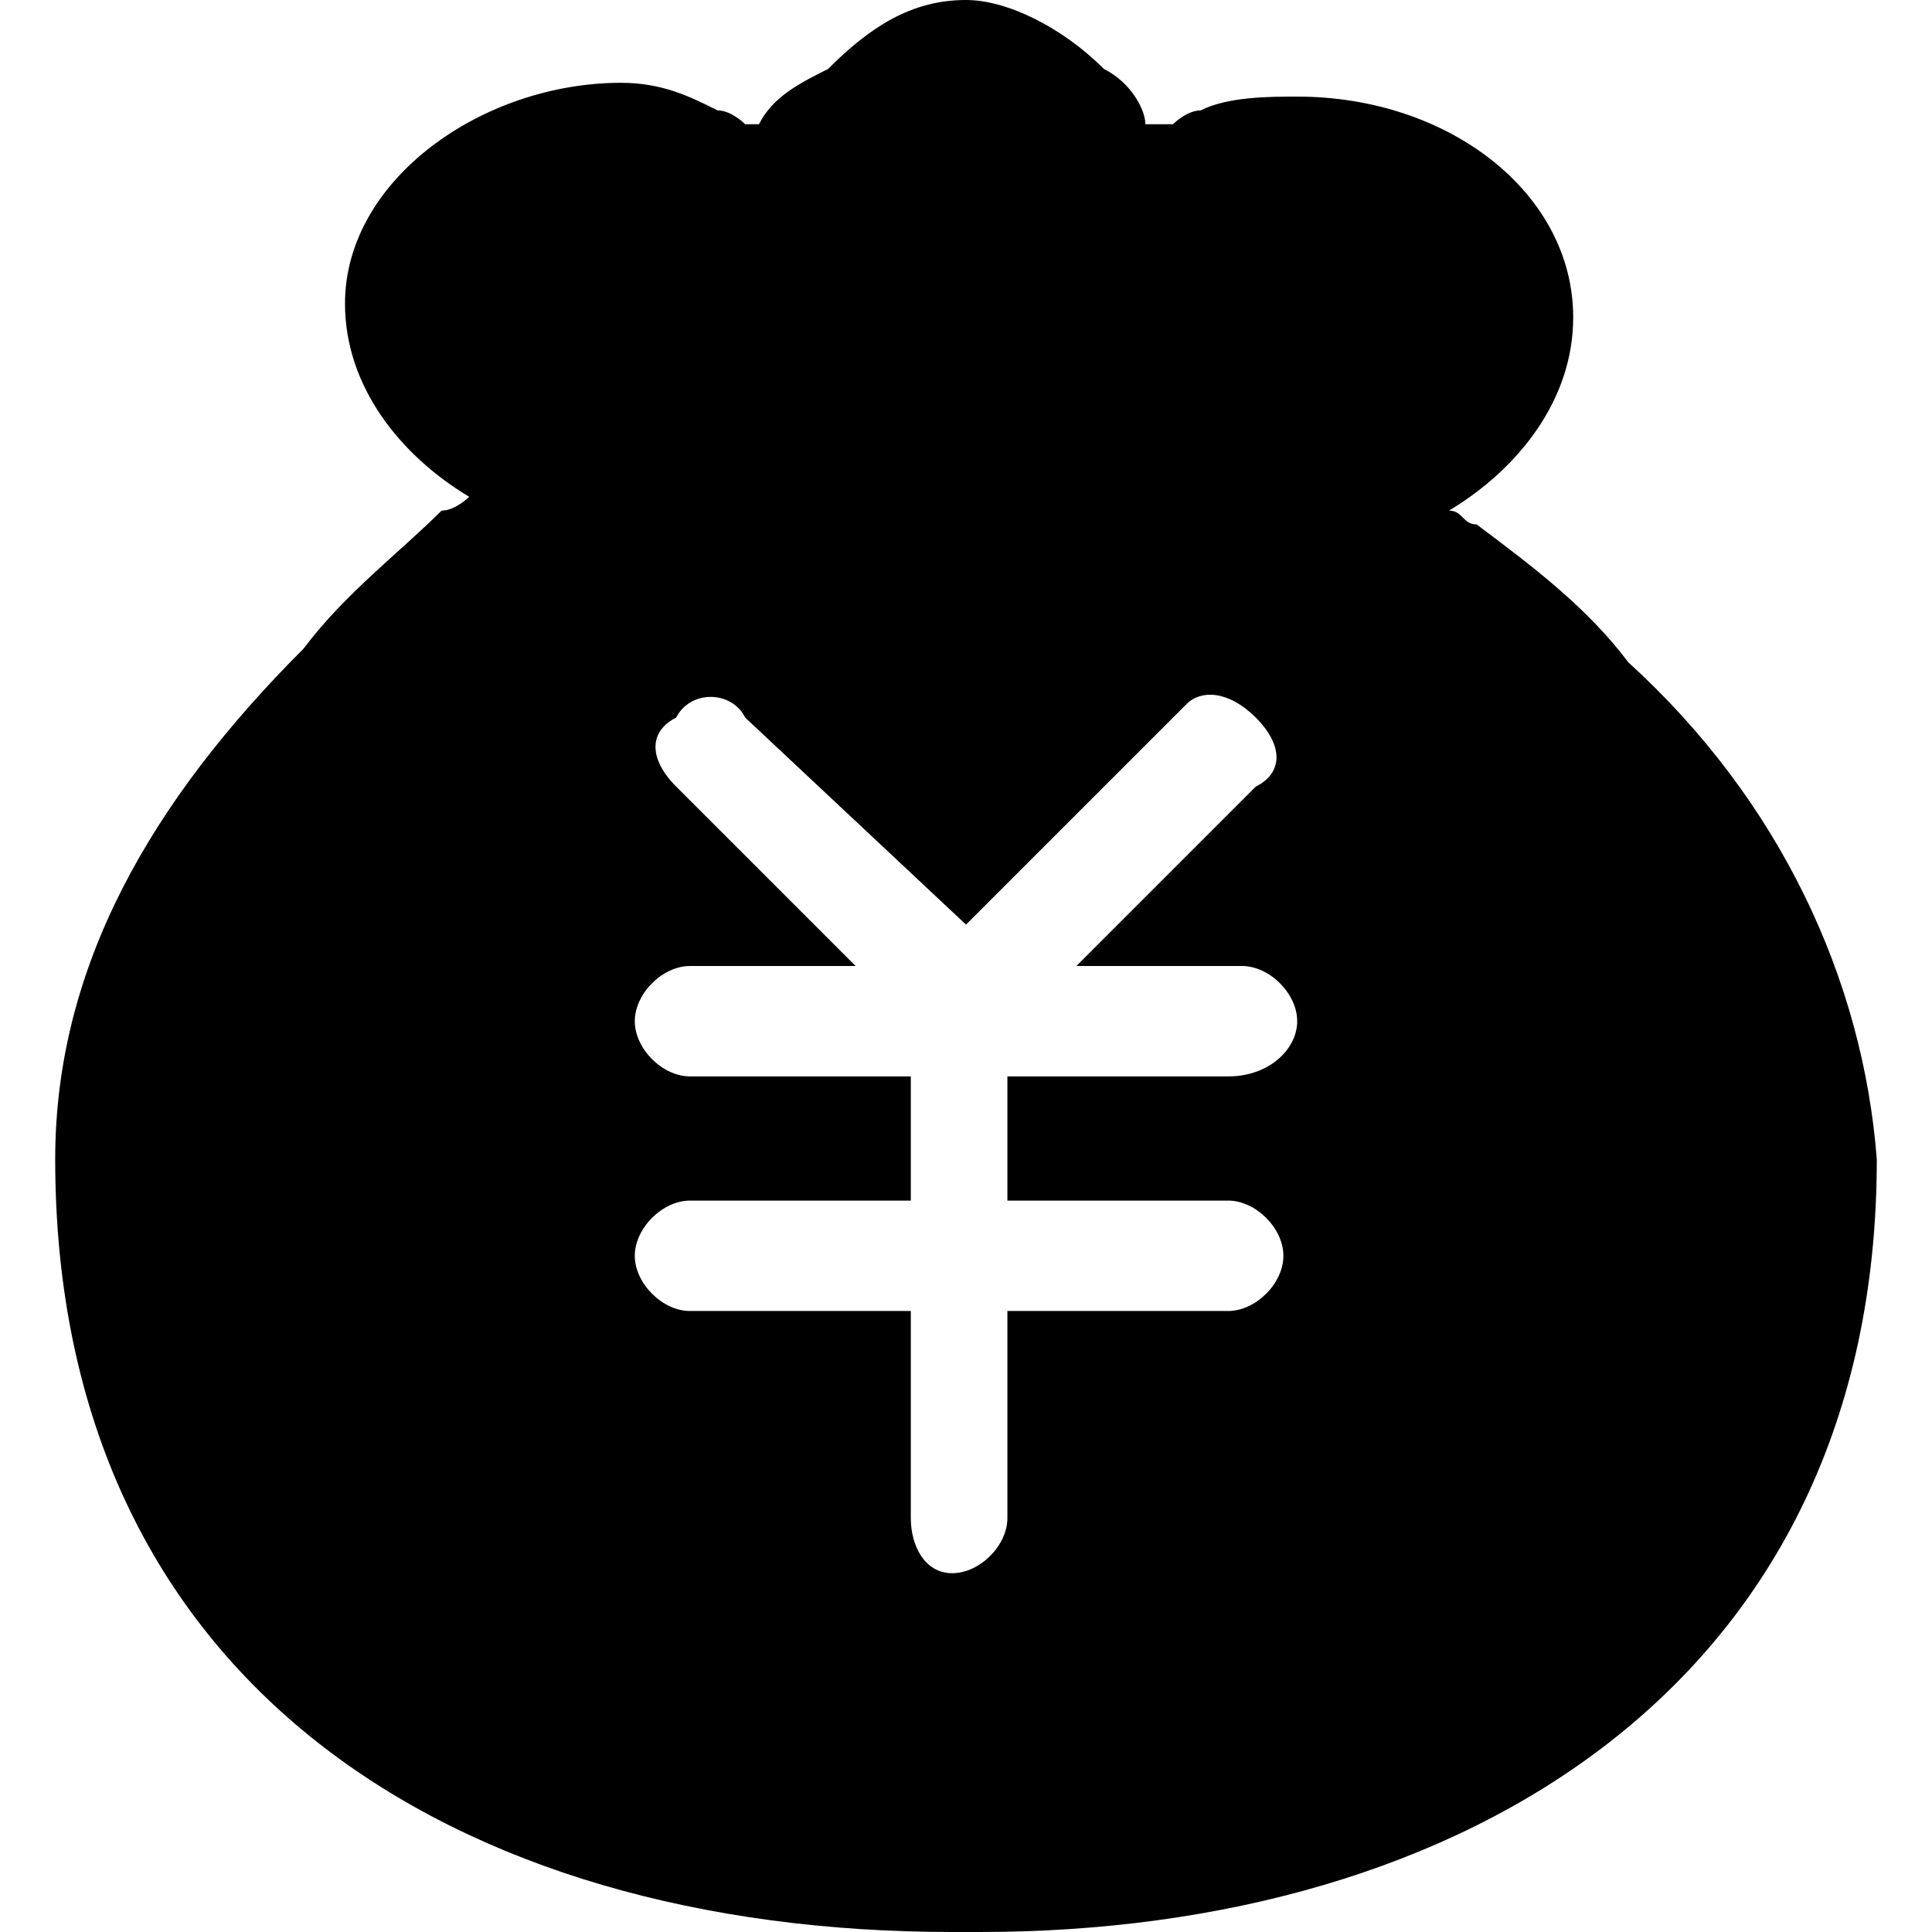 <?xml version="1.0" standalone="no"?><!DOCTYPE svg PUBLIC "-//W3C//DTD SVG 1.1//EN" "http://www.w3.org/Graphics/SVG/1.1/DTD/svg11.dtd"><svg t="1547443930536" class="icon" style="" viewBox="0 0 1024 1024" version="1.1" xmlns="http://www.w3.org/2000/svg" p-id="2892" xmlns:xlink="http://www.w3.org/1999/xlink" width="200" height="200"><defs><style type="text/css"></style></defs><path d="M863.086 351.086c-21.943-29.257-51.2-51.2-80.457-73.143-7.314 0-7.314-7.314-14.629-7.314 36.571-21.943 65.829-58.514 65.829-102.4 0-65.829-65.829-117.029-146.286-117.029-14.629 0-36.571 0-51.2 7.314-7.314 0-14.629 7.314-14.629 7.314h-14.629c0-7.314-7.314-21.943-21.943-29.257C563.2 14.629 533.943 0 512 0c-29.257 0-51.2 14.629-73.143 36.571-14.629 7.314-29.257 14.629-36.571 29.257h-7.314S387.657 58.514 380.343 58.514C365.714 51.2 351.086 43.886 329.143 43.886c-73.143 0-146.286 51.2-146.286 117.029 0 43.886 29.257 80.457 65.829 102.4 0 0-7.314 7.314-14.629 7.314-21.943 21.943-51.2 43.886-73.143 73.143C80.457 424.229 29.257 512 29.257 614.4c0 277.943 212.114 409.6 475.429 409.6h14.629c256 0 475.429-131.657 475.429-409.6-7.314-95.086-51.2-190.171-131.657-263.314zM650.971 636.343c14.629 0 29.257 14.629 29.257 29.257s-14.629 29.257-29.257 29.257H533.943V804.571c0 14.629-14.629 29.257-29.257 29.257s-21.943-14.629-21.943-29.257V694.857H365.714c-14.629 0-29.257-14.629-29.257-29.257s14.629-29.257 29.257-29.257h117.029v-65.829H365.714c-14.629 0-29.257-14.629-29.257-29.257S351.086 512 365.714 512h87.771L358.4 416.914c-14.629-14.629-14.629-29.257 0-36.571 7.314-14.629 29.257-14.629 36.571 0L512 490.057l117.029-117.029c7.314-7.314 21.943-7.314 36.571 7.314s14.629 29.257 0 36.571L570.514 512H658.286c14.629 0 29.257 14.629 29.257 29.257s-14.629 29.257-36.571 29.257H533.943v65.829h117.029z" p-id="2893"></path></svg>